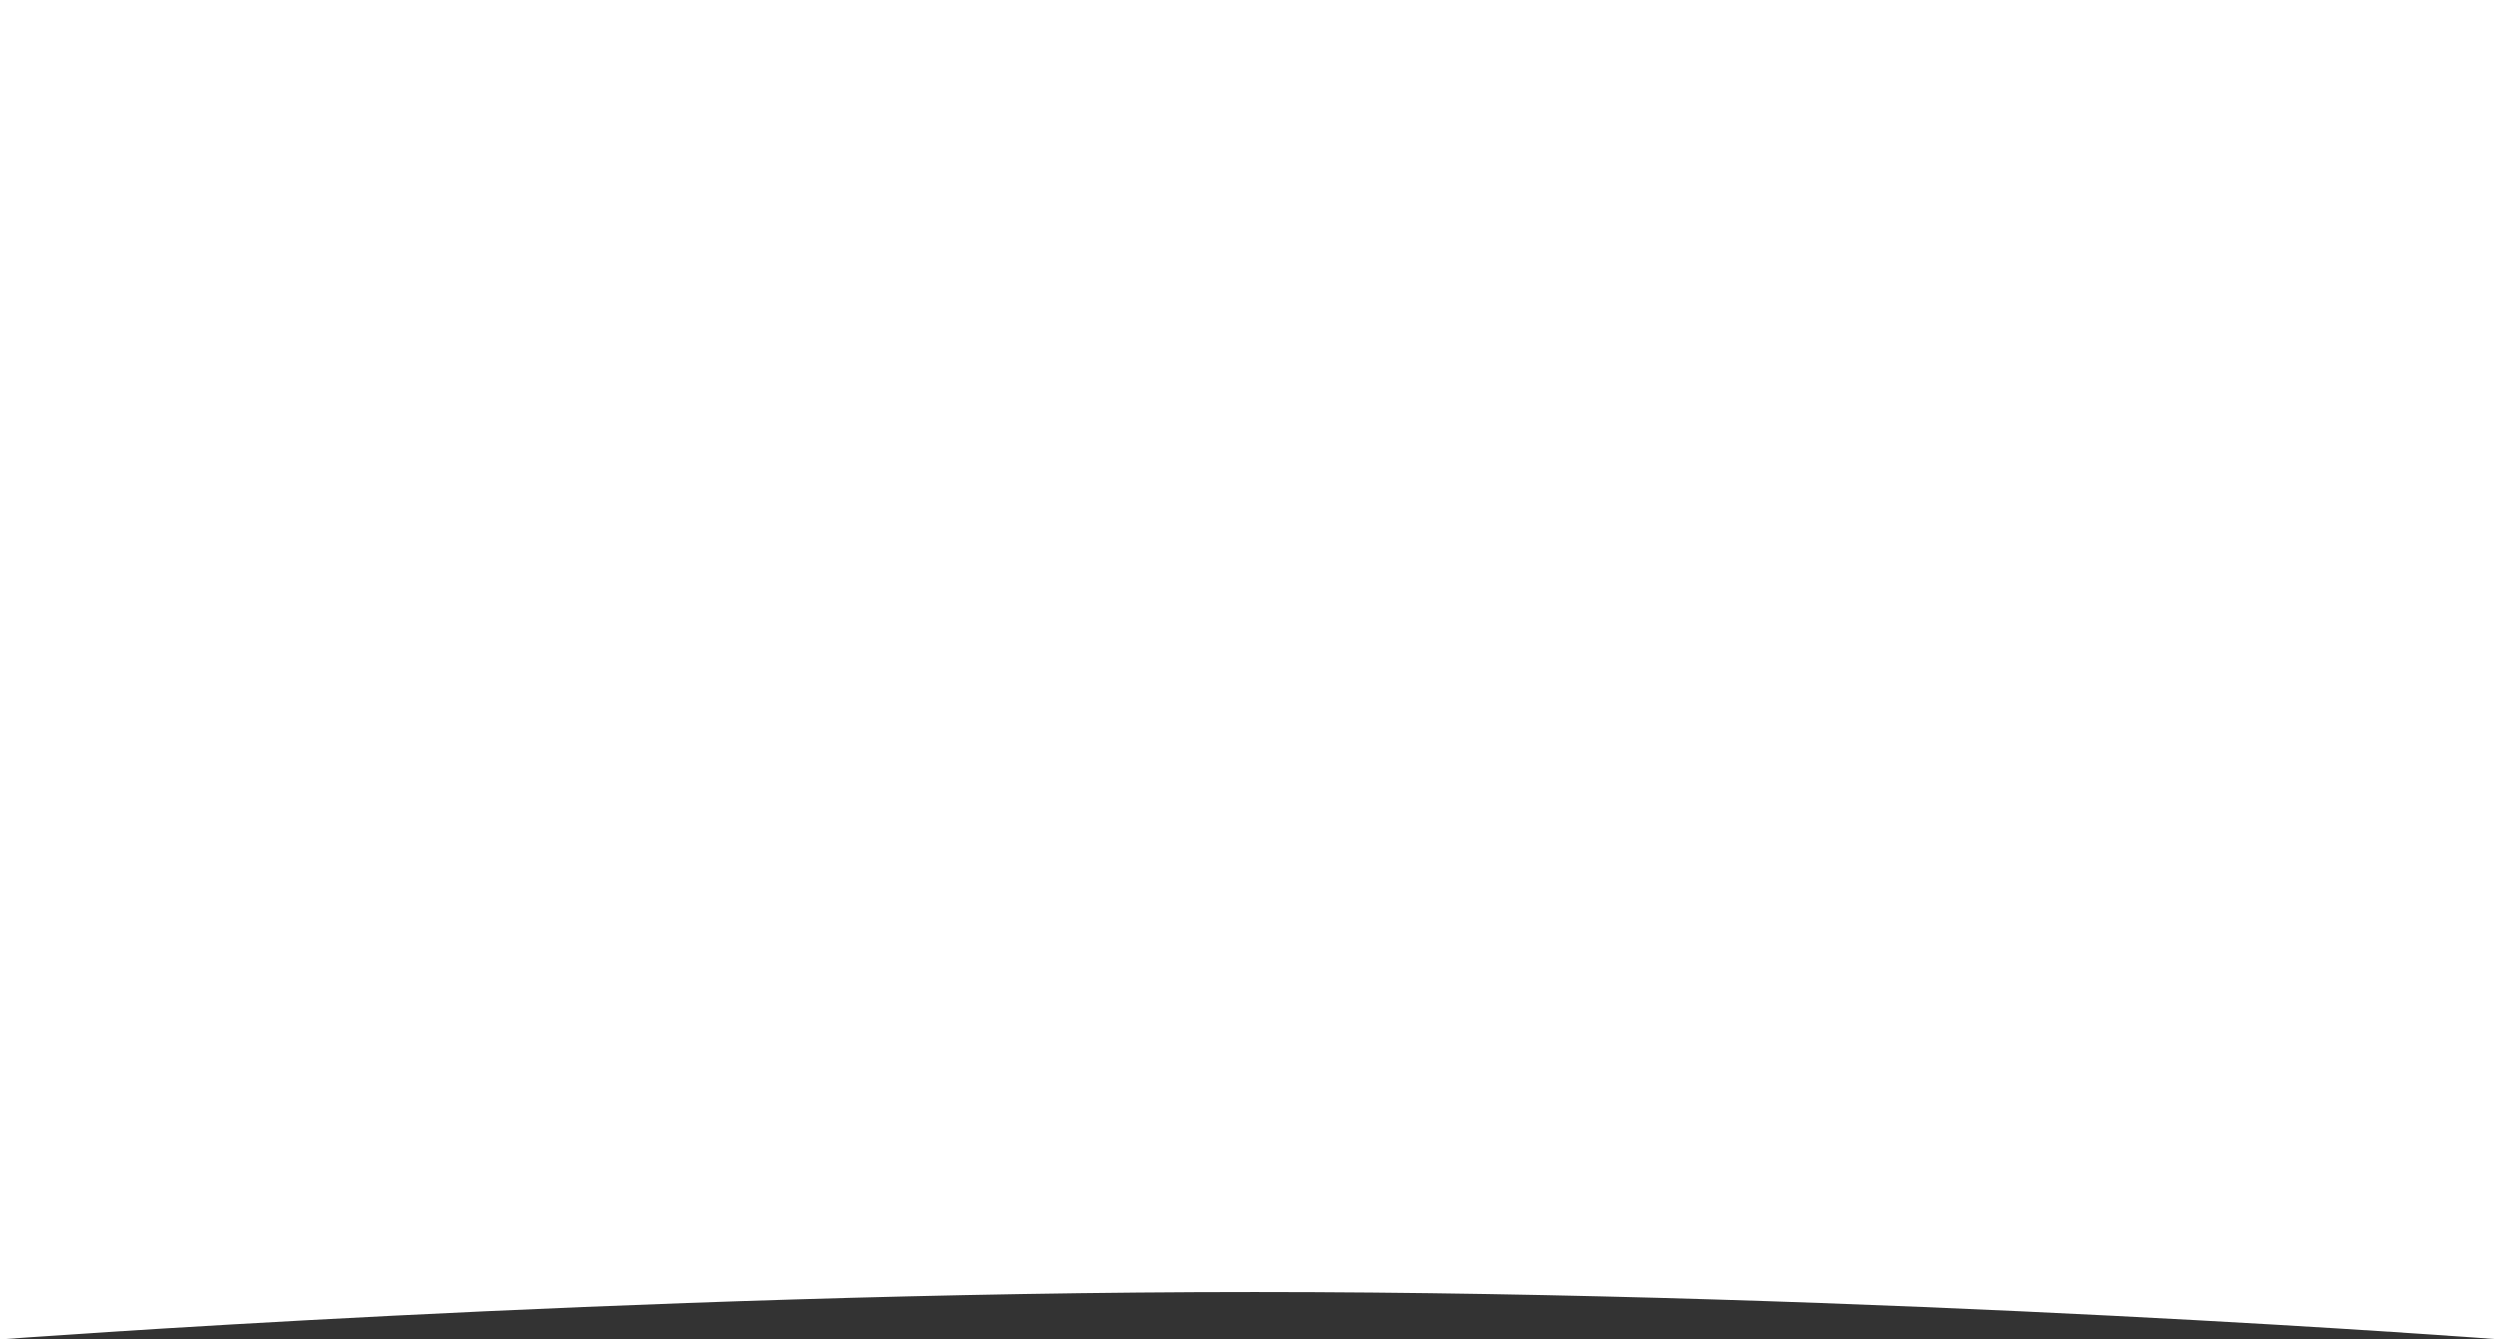 <svg xmlns="http://www.w3.org/2000/svg" width="1920" height="1028.672" viewBox="0 0 1920 1028.672">
  <rect x="0" y="0" width="1920" height="1028.672" fill="#333333" stroke="none"/>
  <path id="home_hero_mask" d="M0,0H1920V1028.672s-476.347-36.4-956.347-36.4S0,1028.672,0,1028.672Z" fill="#fff"/>
</svg>
